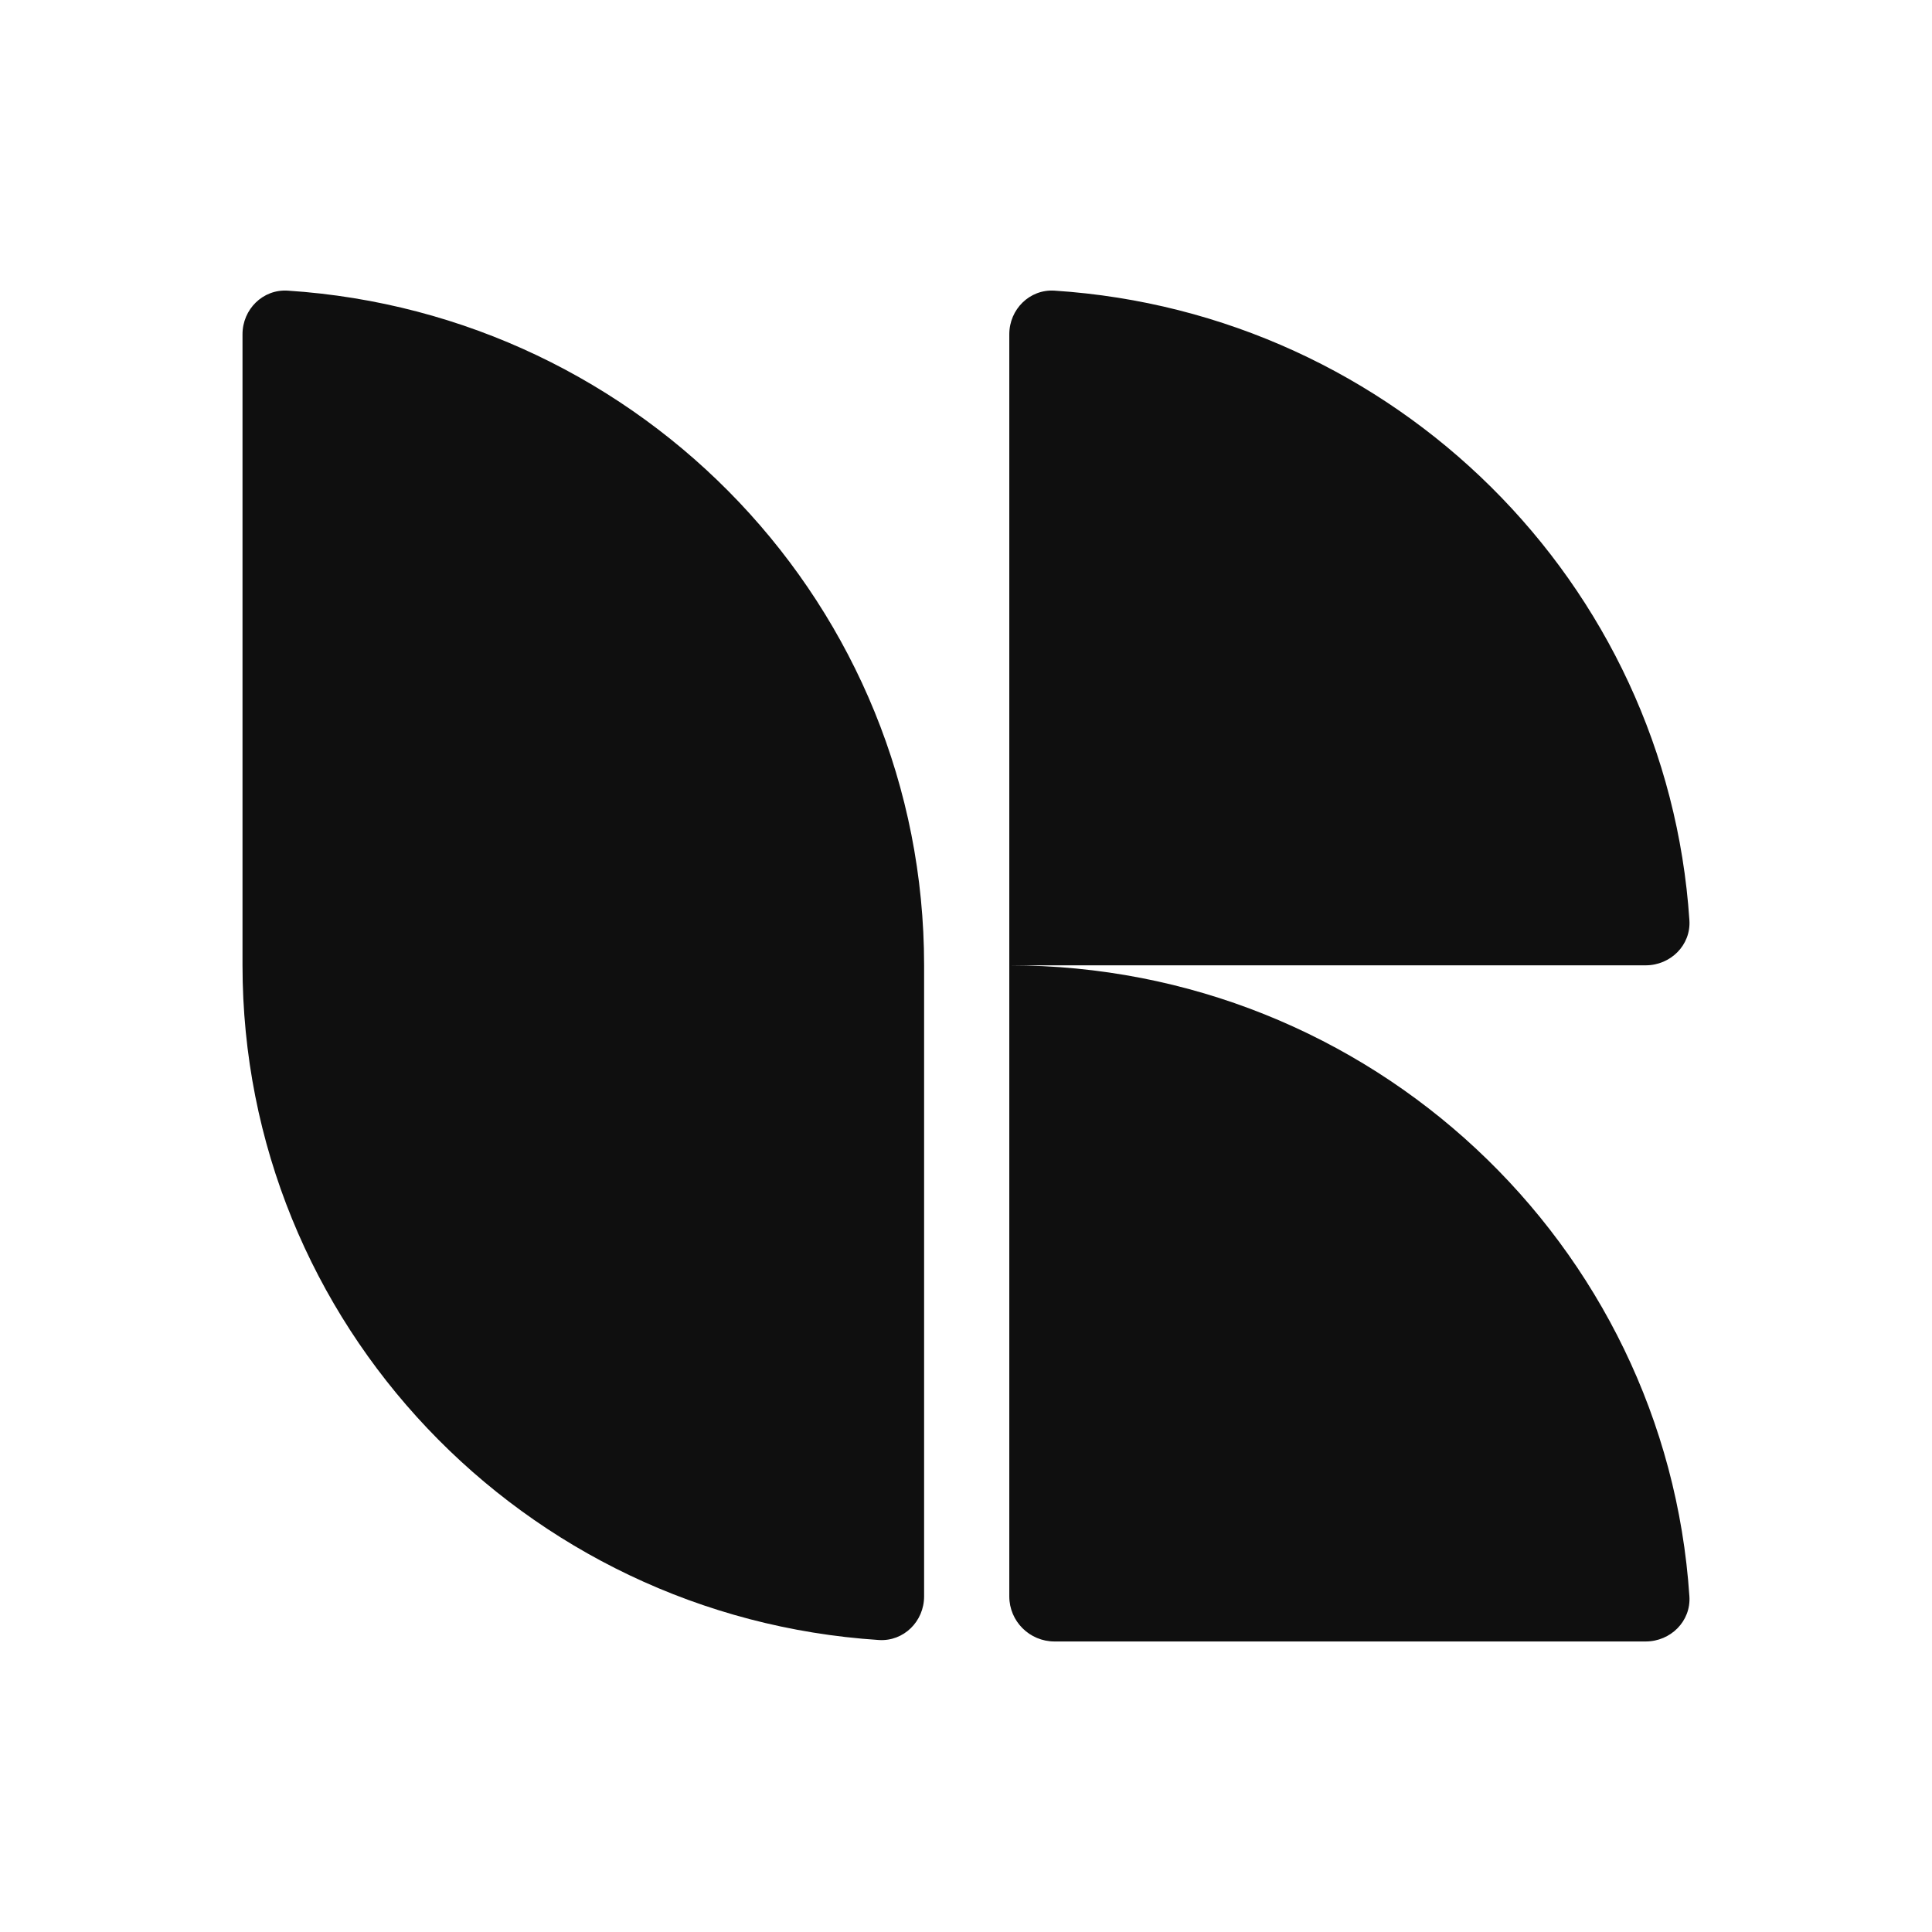 <svg xmlns="http://www.w3.org/2000/svg" width="512" height="512" fill="none">
  <style>
    .icon { fill: #0f0f0f; }
    @media (prefers-color-scheme: dark) {
      .icon { fill: #f3f3f3; }
    }
  </style>
  <path class='icon' d="M279.472 77.024c-6.611-.43-11.998 4.96-11.998 11.557v167.241h168.635c6.624 0 12.036-5.365 11.6-11.948-5.937-89.458-78.053-160.983-168.237-166.85ZM447.709 423.06c-6.198-93.391-84.523-167.238-180.235-167.238v167.24c0 6.598 5.371 11.946 11.995 11.946h156.64c6.624 0 12.036-5.365 11.6-11.948ZM76.264 77.024c-6.61-.43-11.997 4.96-11.997 11.557v167.241c0 94.963 74.466 172.672 168.631 178.797 6.611.43 11.998-4.959 11.998-11.557v-167.24c0-94.963-74.467-172.672-168.632-178.798Z"/>
</svg>